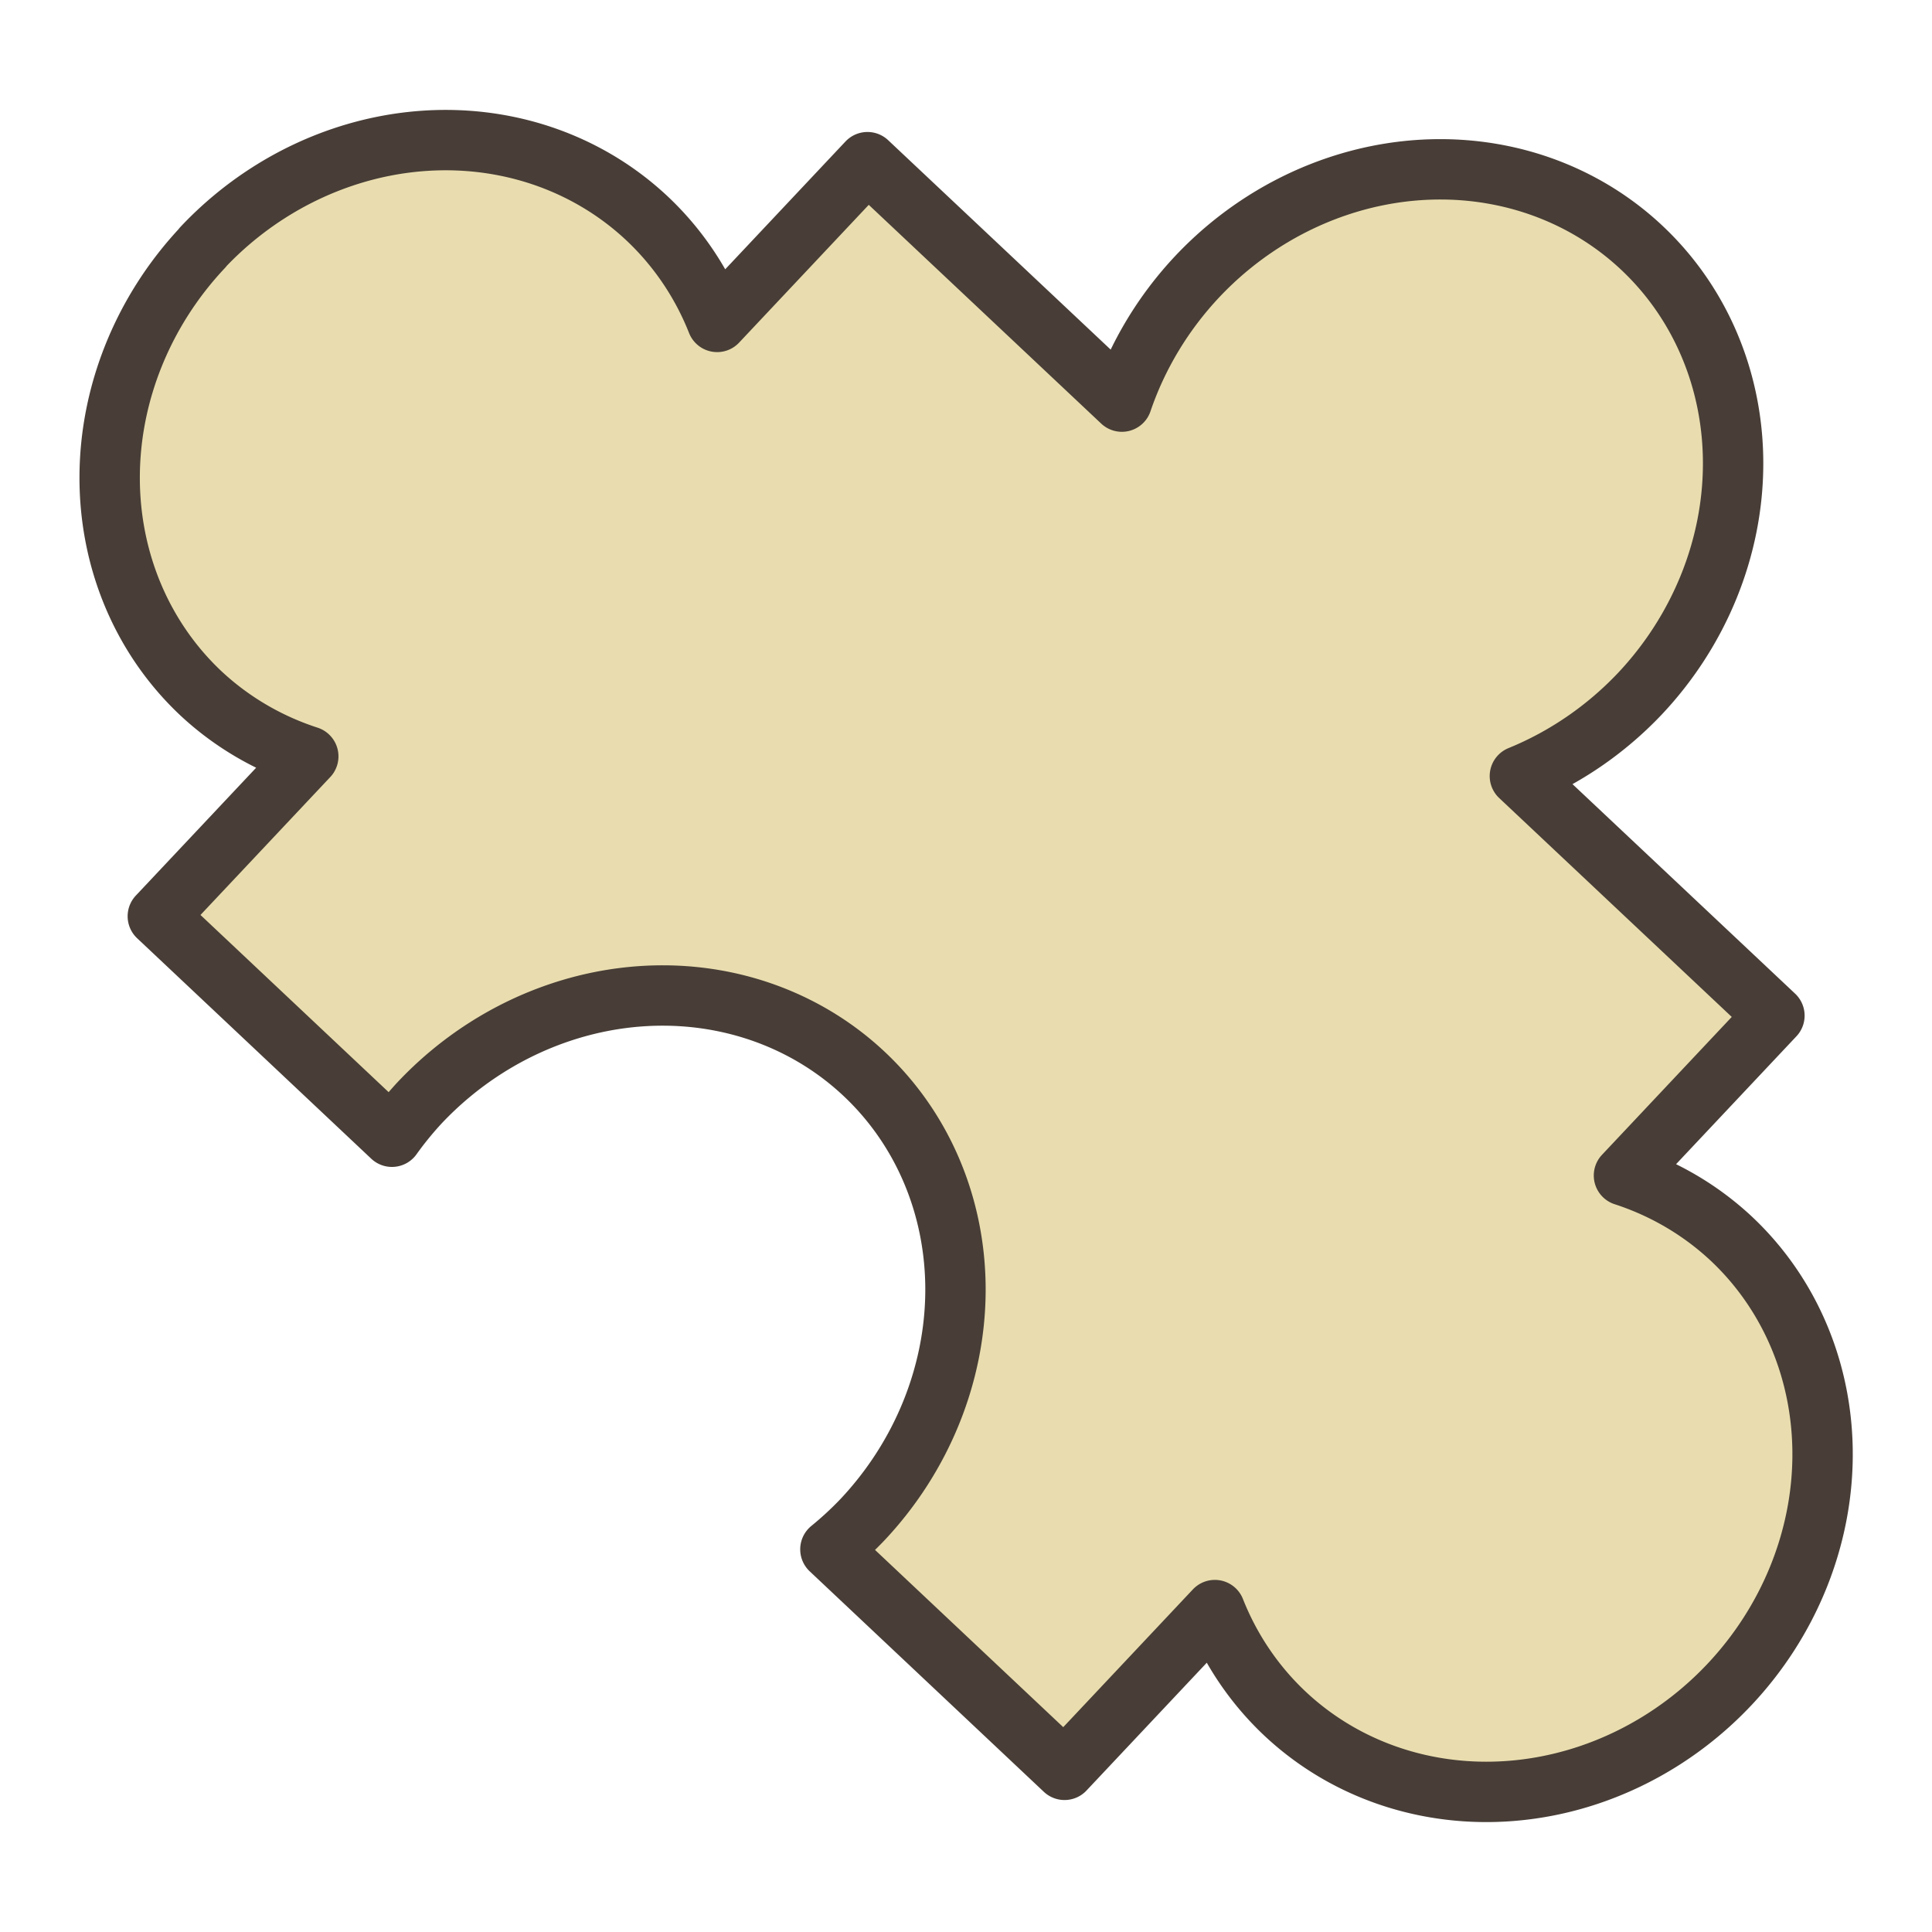 <?xml version="1.0" encoding="UTF-8" standalone="no"?>
<!-- Created with Inkscape (http://www.inkscape.org/) -->

<svg
   xmlns:dc="http://purl.org/dc/elements/1.1/"
   xmlns:cc="http://creativecommons.org/ns#"
   xmlns:rdf="http://www.w3.org/1999/02/22-rdf-syntax-ns#"
   xmlns:svg="http://www.w3.org/2000/svg"
   xmlns="http://www.w3.org/2000/svg"
   xmlns:sodipodi="http://sodipodi.sourceforge.net/DTD/sodipodi-0.dtd"
   xmlns:inkscape="http://www.inkscape.org/namespaces/inkscape"
   width="16mm"
   height="16mm"
   viewBox="0 0 16 16"
   version="1.1"
   id="svg8"
   inkscape:version="0.92.2 2405546, 2018-03-11"
   sodipodi:docname="intelligence.svg">
  <defs
     id="defs2" />
  <sodipodi:namedview
     id="base"
     pagecolor="#ffffff"
     bordercolor="#666666"
     borderopacity="1.0"
     inkscape:pageopacity="0.0"
     inkscape:pageshadow="2"
     inkscape:zoom="3.3941125"
     inkscape:cx="10.629239"
     inkscape:cy="22.844727"
     inkscape:document-units="mm"
     inkscape:current-layer="layer1"
     showgrid="false"
     inkscape:snap-global="false"
     inkscape:snap-bbox="true"
     inkscape:bbox-nodes="false"
     inkscape:window-width="1918"
     inkscape:window-height="1059"
     inkscape:window-x="1"
     inkscape:window-y="20"
     inkscape:window-maximized="0"
     inkscape:pagecheckerboard="true" />
  <g
     inkscape:label="Layer 1"
     inkscape:groupmode="layer"
     id="layer1"
     transform="translate(0,-281)">
    <path
       style="opacity:1;vector-effect:none;fill:#e9ddaf;fill-opacity:1;stroke:#483e37;stroke-width:0.5;stroke-linecap:square;stroke-linejoin:round;stroke-miterlimit:4;stroke-dasharray:none;stroke-dashoffset:0;stroke-opacity:1;paint-order:markers stroke fill"
       d="m 1.679,283.05 a 2.518,2.699 43.268 0 0 -0.016,3.691 2.518,2.699 43.268 0 0 0.89,0.523 l -1.246,1.324 1.939,1.826 a 2.518,2.699 43.268 0 1 0.228,-0.28 2.518,2.699 43.268 0 1 3.684,-0.239 2.518,2.699 43.268 0 1 -0.016,3.691 2.518,2.699 43.268 0 1 -0.265,0.245 l 1.939,1.826 1.245,-1.323 a 2.518,2.699 43.268 0 0 0.578,0.855 2.518,2.699 43.268 0 0 3.684,-0.239 2.518,2.699 43.268 0 0 0.016,-3.691 2.518,2.699 43.268 0 0 -0.89,-0.524 l 1.246,-1.324 -2.108,-1.984 a 2.518,2.699 43.268 0 0 0.995,-0.683 2.518,2.699 43.268 0 0 0.016,-3.691 2.518,2.699 43.268 0 0 -3.684,0.239 2.518,2.699 43.268 0 0 -0.623,1.034 l -2.107,-1.983 -1.245,1.323 a 2.518,2.699 43.268 0 0 -0.578,-0.855 2.518,2.699 43.268 0 0 -3.684,0.239 z"
       id="rect1822"
       inkscape:connector-curvature="0" />
  </g>
</svg>
